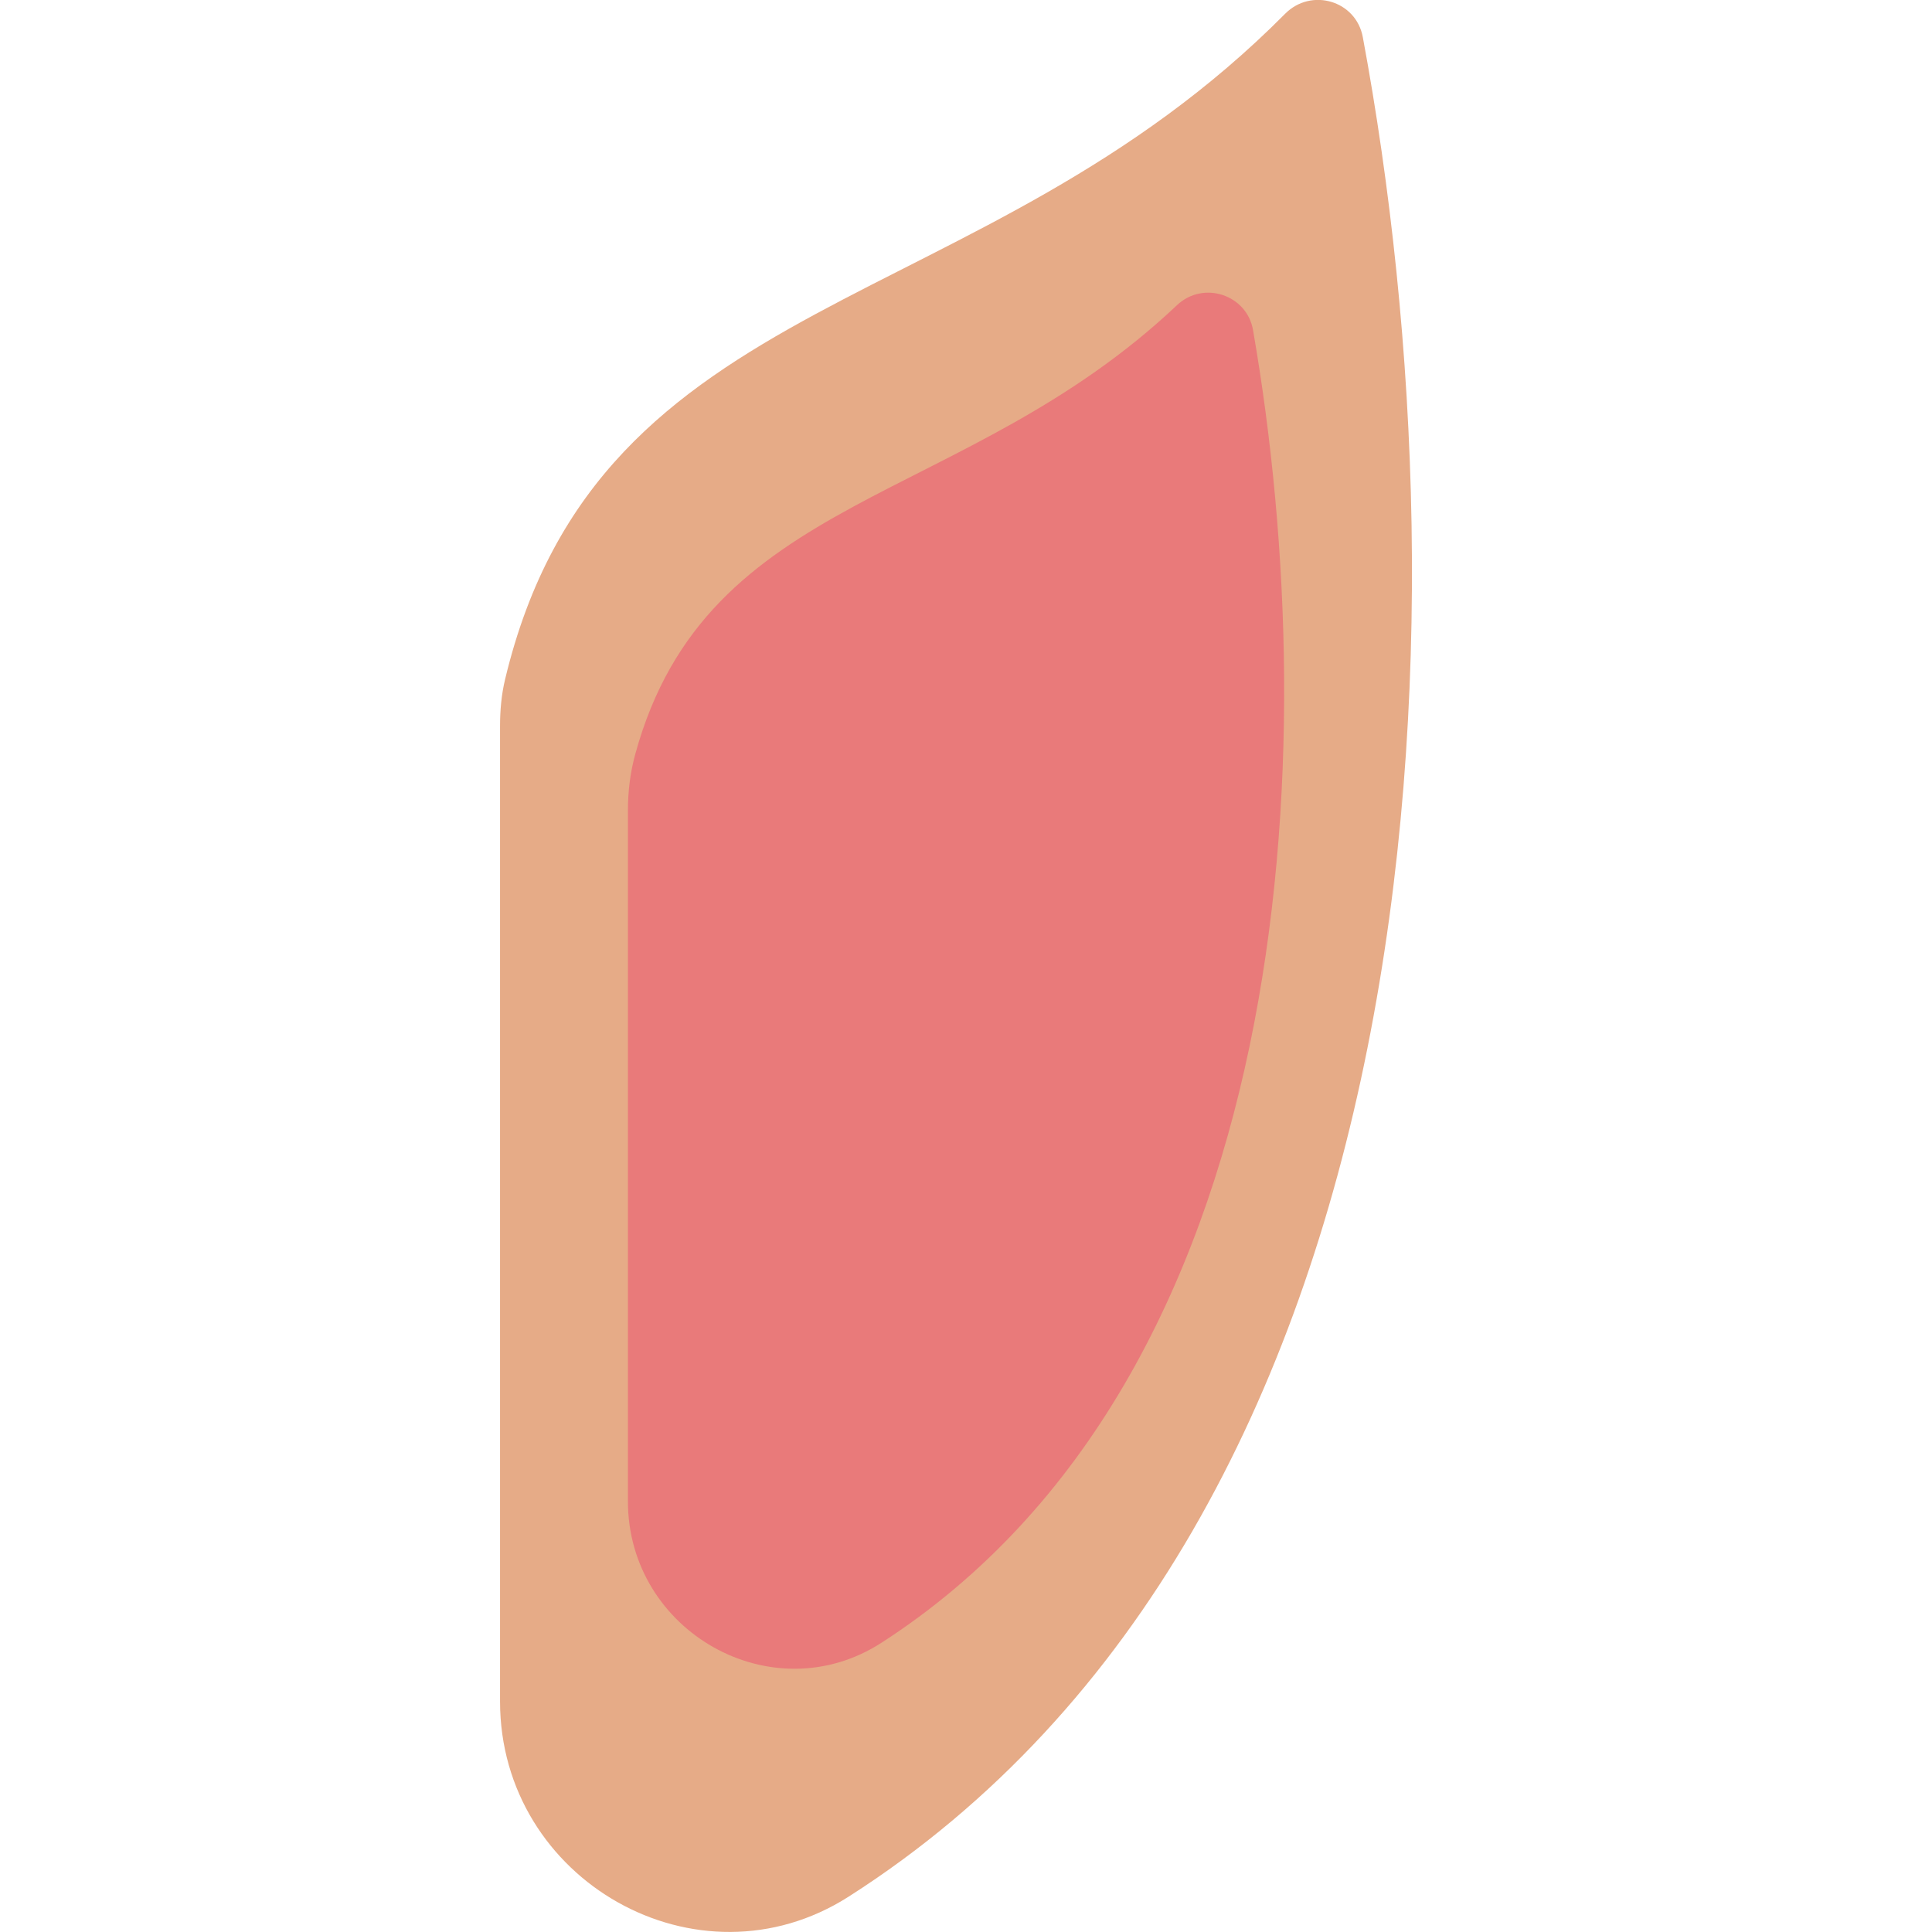<svg width="50" height="50" viewBox="0 0 41 85" fill="none" xmlns="http://www.w3.org/2000/svg">
<g clip-path="url(#clip0_100_5174)">
<path d="M0.222 29.887C4.385 12.479 21.056 14.196 34.54 0.606C35.689 -0.552 37.659 0.023 37.958 1.633C42.803 27.687 41.193 66.933 15.338 83.444C8.7 87.683 0 82.731 0 74.859V31.941C0 31.251 0.061 30.554 0.222 29.887Z" fill="#E6AB87"/>
<path d="M5.948 33.183C9.114 21.616 20.382 22.314 29.787 13.422C30.945 12.333 32.861 12.962 33.129 14.526C36.372 33.221 34.931 60.571 16.779 72.276C11.965 75.38 5.626 71.777 5.626 66.051V35.659C5.626 34.823 5.726 33.988 5.948 33.183Z" fill="#E97A7A"/>
</g>
<defs>
<clipPath id="clip0_100_5174">
<rect width="40.12" height="85" fill="white"/>
</clipPath>
</defs>
</svg>
